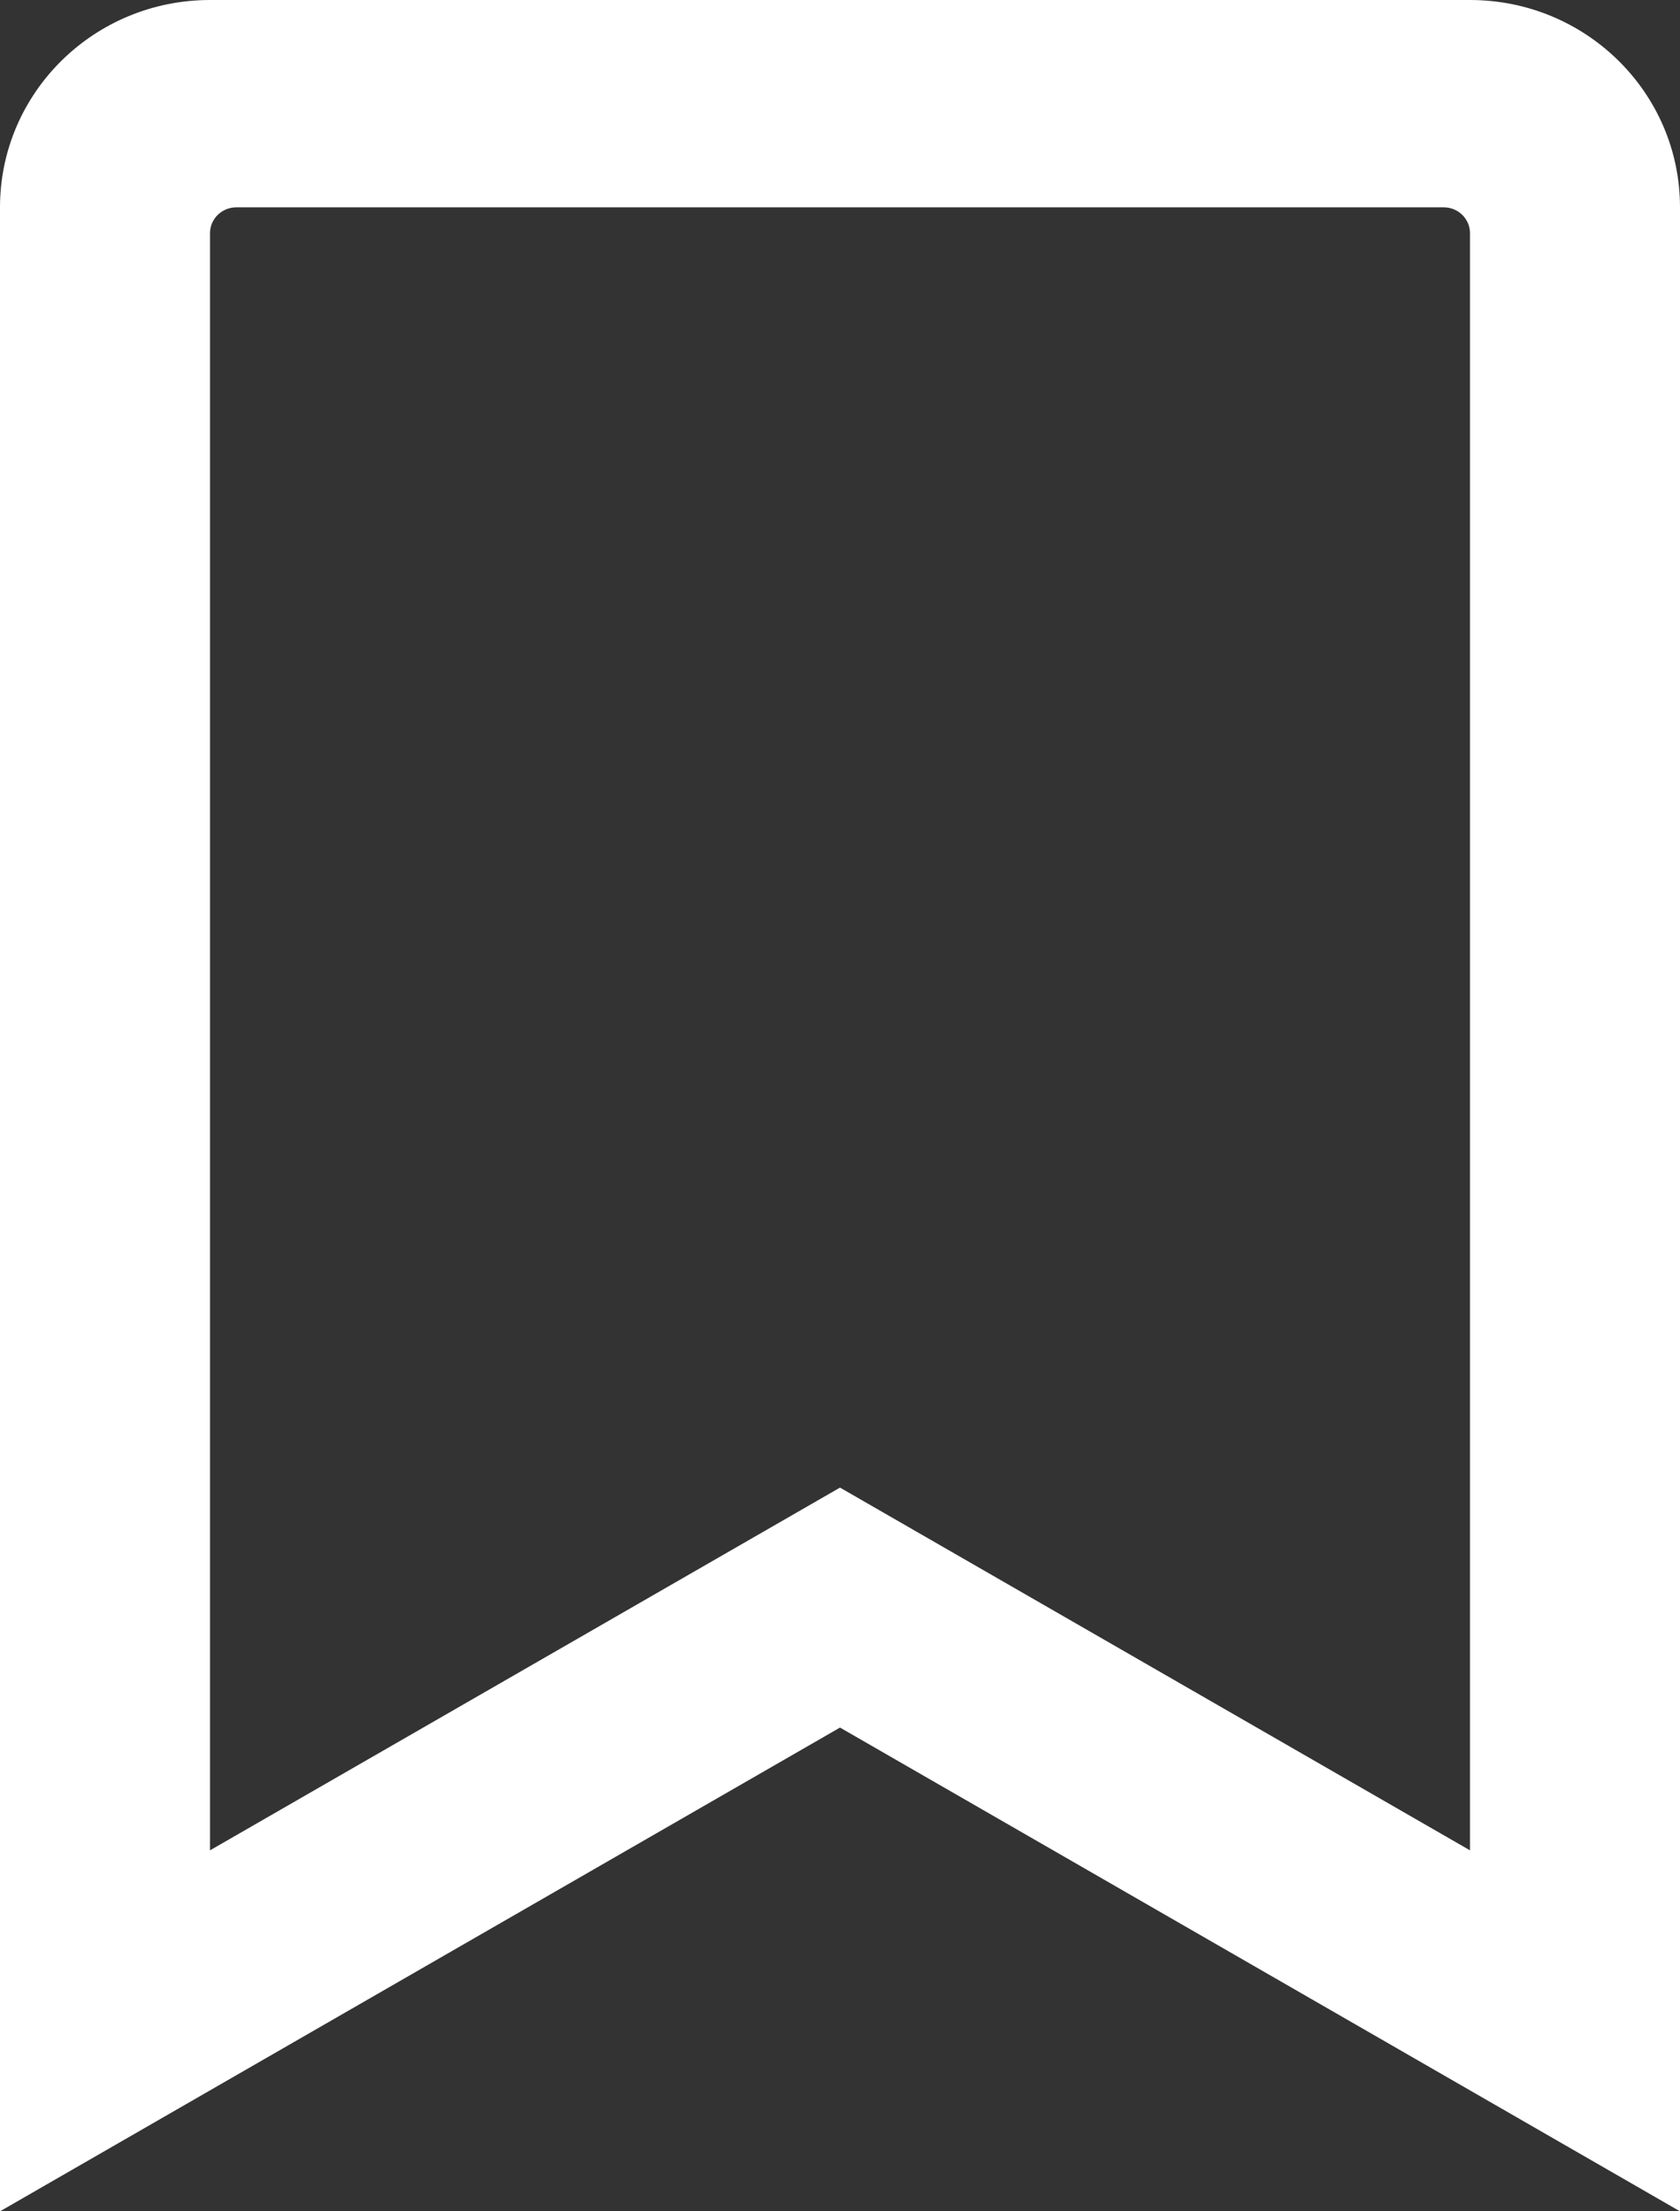 <svg width="19" height="25" viewBox="0 0 19 25" fill="none" xmlns="http://www.w3.org/2000/svg">
<rect x="0" y="0" width="19" height="25" fill="#333333" stroke="none"/>
<path d="M16.625 0H2.375C1.063 0 0 1.049 0 2.344V25L9.5 19.531L19 25V2.344C19 1.049 17.937 0 16.625 0ZM16.625 20.919L9.5 16.818L2.375 20.919V2.637C2.375 2.559 2.406 2.485 2.462 2.43C2.518 2.375 2.593 2.344 2.672 2.344H16.328C16.492 2.344 16.625 2.475 16.625 2.637V20.919Z" fill="white"/>
</svg>
